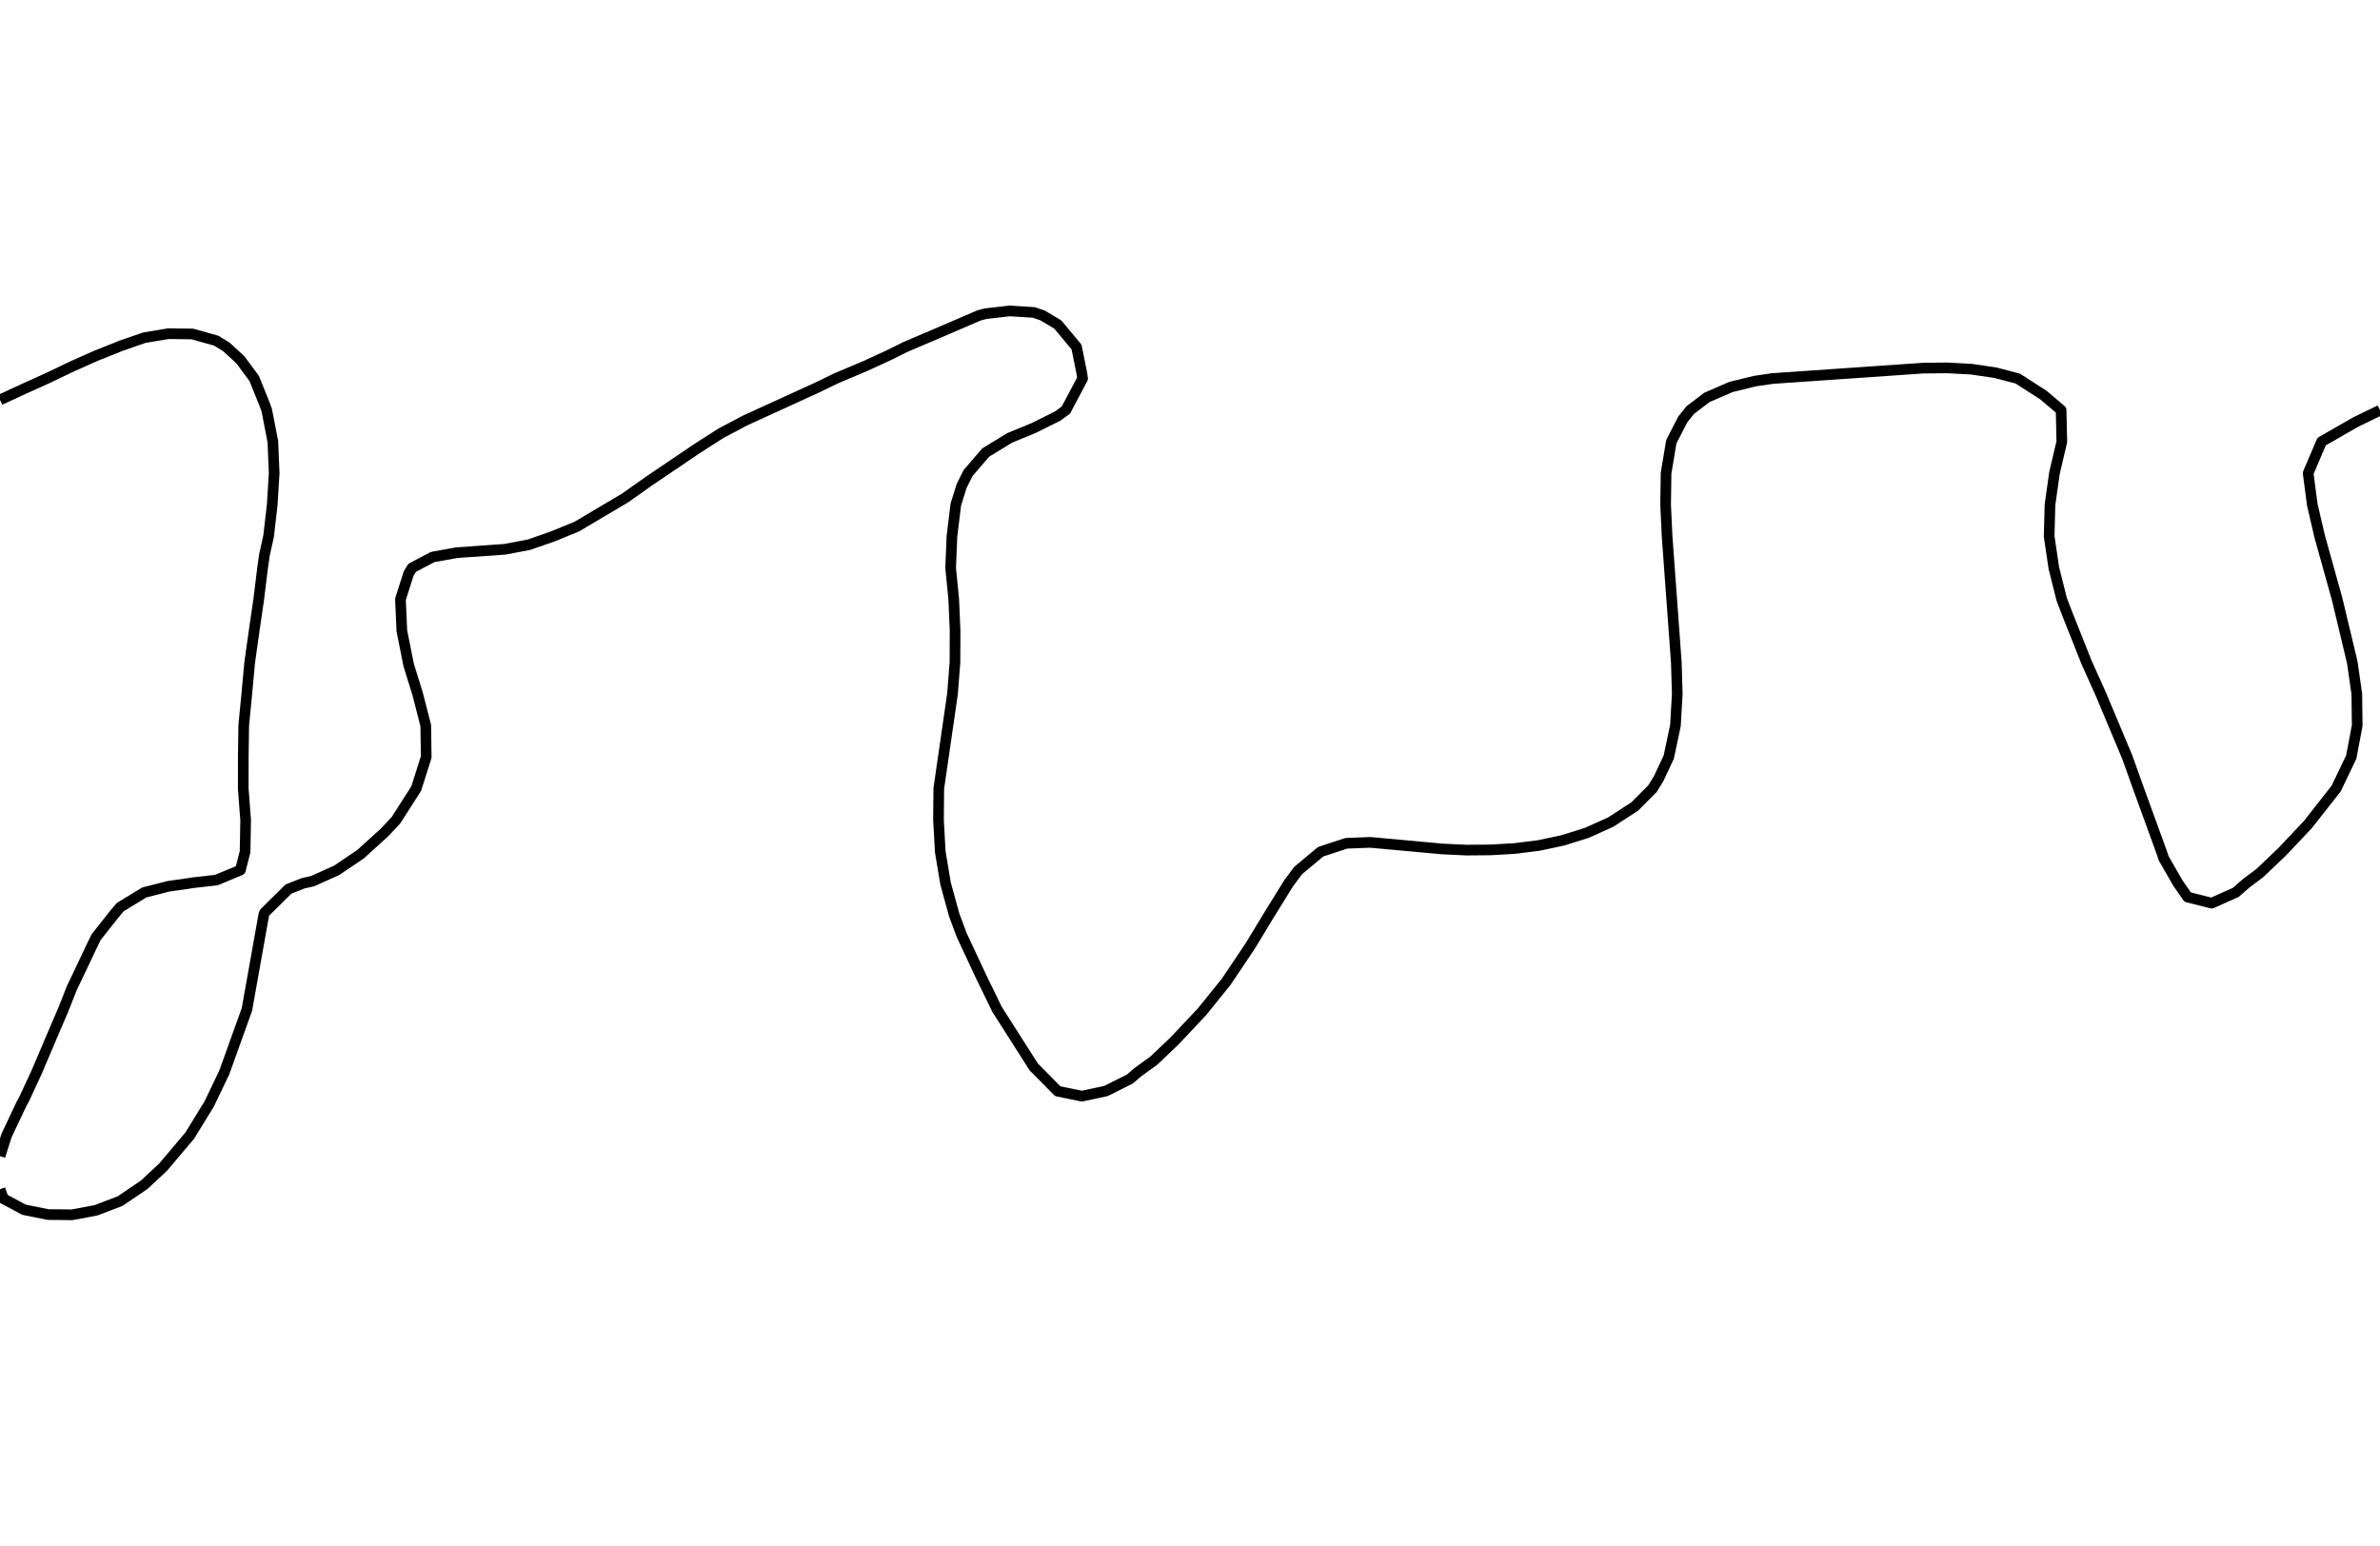 <?xml version="1.0" encoding="utf-8" standalone="no"?>
<!DOCTYPE svg PUBLIC "-//W3C//DTD SVG 1.1//EN"
  "http://www.w3.org/Graphics/SVG/1.1/DTD/svg11.dtd">
<svg xmlns:xlink="http://www.w3.org/1999/xlink" width="334.8pt" height="217.44pt" viewBox="0 0 334.8 217.44" xmlns="http://www.w3.org/2000/svg" version="1.1">
 <defs>
  <style type="text/css">*{stroke-linejoin: round; stroke-linecap: butt}</style>
 </defs>
 <g id="figure_1">
  <g id="patch_1">
   <path d="M 0 217.44 
L 334.8 217.44 
L 334.8 0 
L 0 0 
L 0 217.44 
z
" style="fill: none"/>
  </g>
  <g id="axes_1">
   <g id="PathCollection_1"/>
   <g id="PathCollection_2">
    <path d="M 0 162.641 
L 0.917 159.752 
L 3.014 155.314 
L 3.382 154.64 
L 5.131 150.877 
L 6.764 147.045 
L 7.016 146.439 
L 8.919 142.002 
L 10.145 138.897 
L 10.792 137.564 
L 12.894 133.127 
L 13.527 131.831 
L 16.009 128.689 
L 16.909 127.614 
L 20.291 125.547 
L 23.673 124.686 
L 26.705 124.251 
L 27.055 124.188 
L 30.436 123.804 
L 33.818 122.403 
L 34.477 119.814 
L 34.556 115.376 
L 34.219 110.939 
L 34.224 106.501 
L 34.284 102.064 
L 34.717 97.626 
L 35.125 93.189 
L 35.751 88.751 
L 36.397 84.313 
L 36.942 79.876 
L 37.2 78.067 
L 37.783 75.438 
L 38.296 71.001 
L 38.568 66.563 
L 38.382 62.126 
L 37.522 57.688 
L 37.2 56.813 
L 35.763 53.251 
L 33.818 50.617 
L 31.86 48.813 
L 30.436 47.929 
L 27.055 46.982 
L 23.673 46.944 
L 20.291 47.508 
L 16.909 48.679 
L 16.611 48.813 
L 13.527 50.038 
L 10.145 51.542 
L 6.764 53.16 
L 6.572 53.251 
L 3.382 54.691 
L 0 56.253 
" clip-path="url(#p7ac178099b)" style="fill: none; stroke: #000000; stroke-width: 1.5"/>
    <path d="M 334.8 57.711 
L 331.418 59.352 
L 326.584 62.126 
L 324.694 66.563 
L 325.275 71.001 
L 326.307 75.438 
L 328.781 84.313 
L 330.902 93.189 
L 331.538 97.626 
L 331.594 102.064 
L 330.757 106.501 
L 328.626 110.939 
L 324.655 115.993 
L 321.049 119.814 
L 317.891 122.824 
L 315.986 124.251 
L 314.509 125.539 
L 311.127 127.052 
L 307.745 126.202 
L 306.384 124.251 
L 304.364 120.731 
L 304.06 119.814 
L 300.831 110.939 
L 299.245 106.501 
L 295.517 97.626 
L 293.524 93.189 
L 290.836 86.428 
L 290.024 84.313 
L 288.912 79.876 
L 288.258 75.438 
L 288.377 71.001 
L 289.003 66.563 
L 290.042 62.126 
L 289.94 57.688 
L 287.455 55.582 
L 283.835 53.251 
L 280.691 52.43 
L 277.309 51.934 
L 273.927 51.754 
L 270.545 51.787 
L 249.345 53.251 
L 246.873 53.612 
L 243.491 54.441 
L 240.109 55.908 
L 237.776 57.688 
L 236.727 58.993 
L 235.111 62.126 
L 234.37 66.563 
L 234.305 71.001 
L 234.515 75.438 
L 235.812 93.189 
L 235.944 97.626 
L 235.687 102.064 
L 234.75 106.501 
L 233.345 109.499 
L 232.466 110.939 
L 229.964 113.449 
L 226.582 115.651 
L 223.2 117.171 
L 219.818 118.228 
L 216.436 118.945 
L 213.055 119.368 
L 209.673 119.562 
L 206.291 119.59 
L 202.909 119.43 
L 192.764 118.502 
L 189.382 118.634 
L 185.788 119.814 
L 182.618 122.457 
L 181.279 124.251 
L 178.53 128.689 
L 175.839 133.127 
L 172.473 138.136 
L 169.091 142.328 
L 165.219 146.439 
L 162.327 149.19 
L 160.005 150.877 
L 158.945 151.792 
L 155.564 153.484 
L 152.182 154.201 
L 148.8 153.51 
L 145.418 150.089 
L 140.263 142.002 
L 138.1 137.564 
L 135.273 131.522 
L 134.221 128.689 
L 133.006 124.251 
L 132.268 119.814 
L 132.021 115.376 
L 132.059 110.939 
L 133.988 97.626 
L 134.337 93.189 
L 134.354 88.751 
L 134.165 84.313 
L 133.727 79.876 
L 133.915 75.438 
L 134.452 71.001 
L 135.273 68.363 
L 136.171 66.563 
L 138.655 63.665 
L 142.036 61.602 
L 145.418 60.205 
L 148.8 58.524 
L 149.94 57.688 
L 152.293 53.251 
L 152.182 52.506 
L 151.439 48.813 
L 148.8 45.649 
L 146.664 44.376 
L 145.418 43.951 
L 142.036 43.739 
L 138.655 44.128 
L 137.712 44.376 
L 131.891 46.882 
L 127.357 48.813 
L 125.127 49.924 
L 121.745 51.481 
L 117.562 53.251 
L 114.982 54.505 
L 104.836 59.142 
L 101.455 60.927 
L 98.073 63.09 
L 91.309 67.664 
L 87.927 70.056 
L 81.164 74.065 
L 77.782 75.454 
L 74.4 76.632 
L 71.018 77.271 
L 64.255 77.749 
L 60.873 78.356 
L 57.98 79.876 
L 57.491 80.663 
L 56.331 84.313 
L 56.531 88.751 
L 57.491 93.557 
L 58.753 97.626 
L 59.891 102.064 
L 59.957 106.501 
L 58.547 110.939 
L 55.71 115.376 
L 54.109 117.087 
L 50.727 120.16 
L 47.345 122.444 
L 43.964 123.96 
L 42.658 124.251 
L 40.582 125.066 
L 37.2 128.413 
L 37.11 128.689 
L 34.736 142.002 
L 31.546 150.877 
L 29.423 155.314 
L 26.691 159.752 
L 22.945 164.189 
L 20.291 166.663 
L 16.909 168.959 
L 13.527 170.255 
L 10.145 170.893 
L 6.764 170.86 
L 3.382 170.181 
L 0.478 168.627 
L 0 167.295 
L 0 167.295 
" clip-path="url(#p7ac178099b)" style="fill: none; stroke: #000000; stroke-width: 1.5"/>
   </g>
   <g id="PathCollection_3"/>
  </g>
 </g>
 <defs>
  <clipPath id="p7ac178099b">
   <rect x="0" y="-0" width="334.8" height="217.44"/>
  </clipPath>
 </defs>
</svg>

